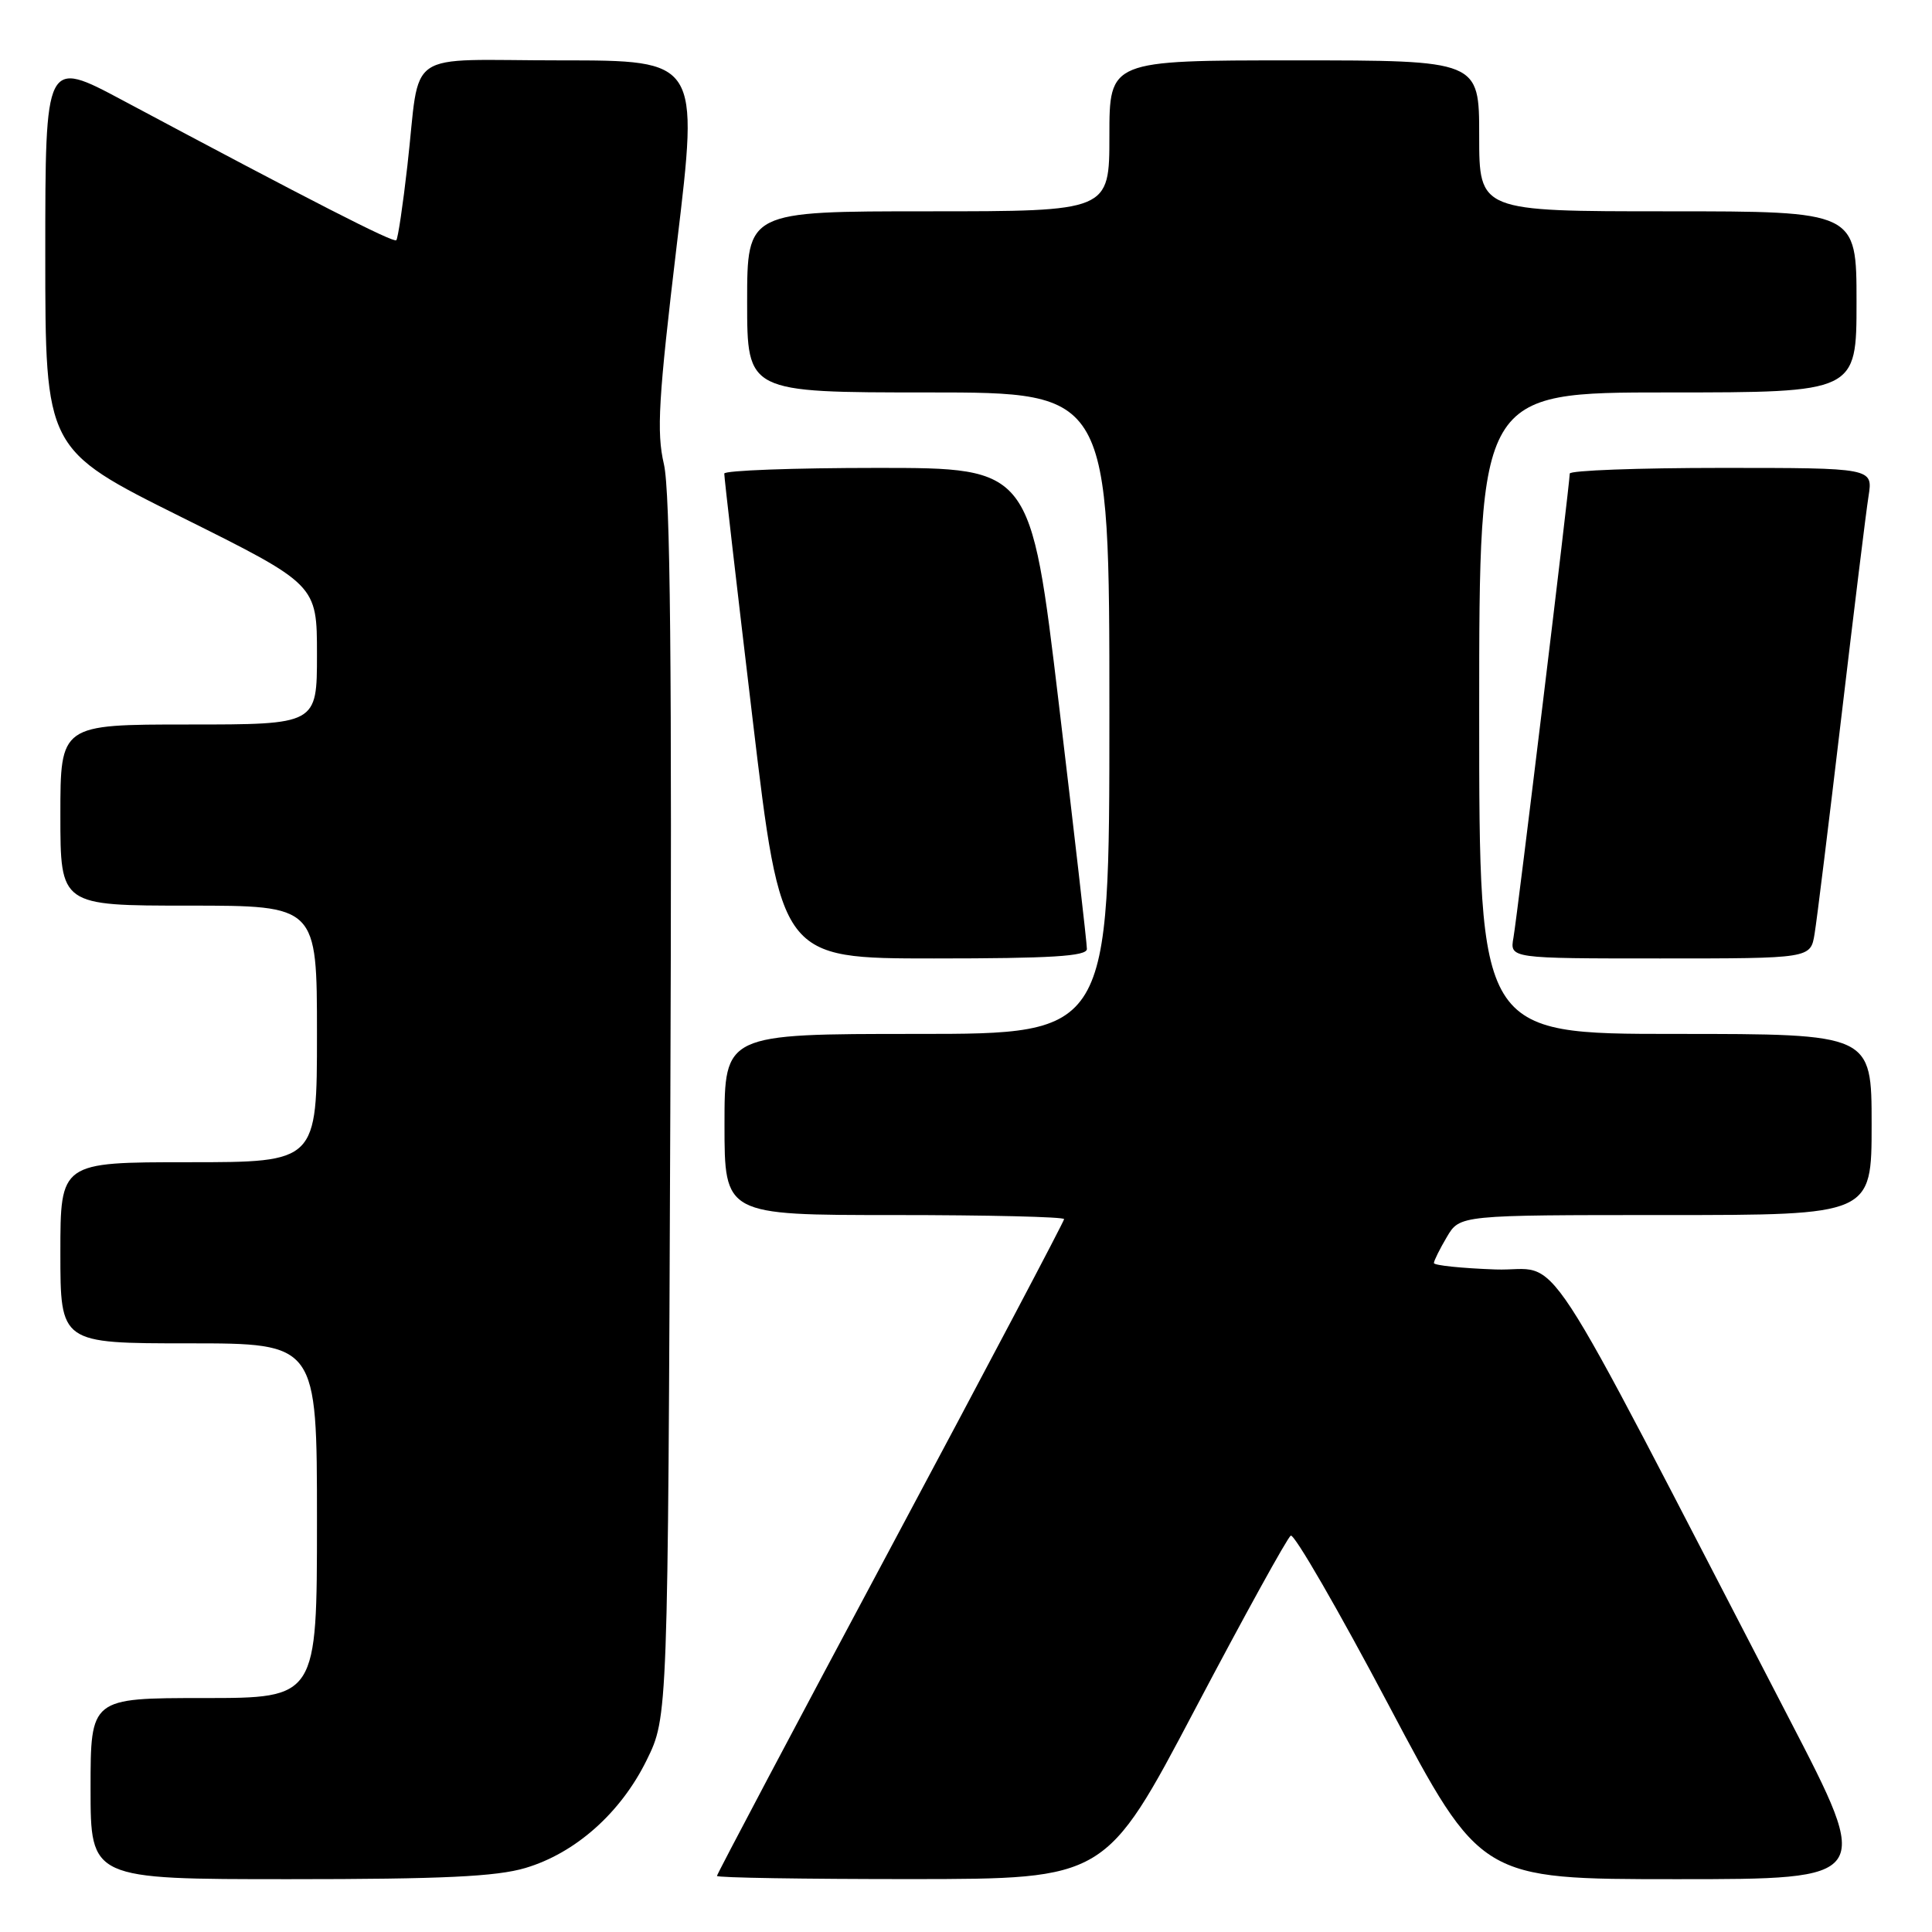<?xml version="1.0" encoding="UTF-8" standalone="no"?>
<!DOCTYPE svg PUBLIC "-//W3C//DTD SVG 1.1//EN" "http://www.w3.org/Graphics/SVG/1.1/DTD/svg11.dtd" >
<svg xmlns="http://www.w3.org/2000/svg" xmlns:xlink="http://www.w3.org/1999/xlink" version="1.1" viewBox="0 0 256 256">
 <g >
 <path fill="currentColor"
d=" M 69.61 247.52 C 76.25 245.55 82.26 240.21 85.69 233.22 C 88.50 227.50 88.50 227.50 88.82 147.00 C 89.05 88.25 88.82 65.15 87.97 61.50 C 86.98 57.25 87.24 52.87 89.70 32.25 C 92.61 8.00 92.61 8.00 74.32 8.00 C 53.17 8.00 55.78 6.21 53.98 21.96 C 53.39 27.17 52.73 31.61 52.51 31.83 C 52.13 32.20 41.37 26.70 16.25 13.29 C 6.00 7.82 6.00 7.82 6.00 33.68 C 6.00 59.54 6.00 59.54 24.00 68.50 C 42.00 77.46 42.00 77.46 42.00 86.73 C 42.00 96.00 42.00 96.00 25.00 96.00 C 8.00 96.00 8.00 96.00 8.00 108.00 C 8.00 120.00 8.00 120.00 25.00 120.00 C 42.00 120.00 42.00 120.00 42.00 137.00 C 42.00 154.00 42.00 154.00 25.00 154.00 C 8.00 154.00 8.00 154.00 8.00 166.00 C 8.00 178.00 8.00 178.00 25.00 178.00 C 42.00 178.00 42.00 178.00 42.00 201.50 C 42.00 225.00 42.00 225.00 27.00 225.00 C 12.00 225.00 12.00 225.00 12.00 237.00 C 12.00 249.00 12.00 249.00 38.32 249.00 C 58.62 249.00 65.77 248.66 69.61 247.52 Z  M 158.35 226.48 C 164.87 214.11 170.58 203.76 171.03 203.48 C 171.49 203.20 177.34 213.33 184.03 225.98 C 196.21 249.00 196.21 249.00 222.16 249.00 C 248.10 249.00 248.10 249.00 237.08 227.75 C 202.88 161.81 207.28 168.53 198.15 168.21 C 193.67 168.05 190.00 167.67 190.00 167.36 C 190.00 167.06 190.77 165.50 191.72 163.90 C 193.43 161.00 193.43 161.00 220.72 161.00 C 248.00 161.00 248.00 161.00 248.00 149.00 C 248.00 137.00 248.00 137.00 222.00 137.00 C 196.00 137.00 196.00 137.00 196.00 94.50 C 196.00 52.00 196.00 52.00 221.00 52.00 C 246.00 52.00 246.00 52.00 246.00 40.00 C 246.00 28.00 246.00 28.00 221.00 28.00 C 196.00 28.00 196.00 28.00 196.00 18.00 C 196.00 8.00 196.00 8.00 171.50 8.00 C 147.00 8.00 147.00 8.00 147.00 18.00 C 147.00 28.00 147.00 28.00 123.00 28.00 C 99.00 28.00 99.00 28.00 99.00 40.00 C 99.00 52.00 99.00 52.00 123.00 52.00 C 147.00 52.00 147.00 52.00 147.00 94.50 C 147.00 137.00 147.00 137.00 121.50 137.00 C 96.00 137.00 96.00 137.00 96.00 149.00 C 96.00 161.00 96.00 161.00 118.50 161.00 C 130.88 161.00 141.00 161.24 141.00 161.54 C 141.00 161.83 130.65 181.44 118.00 205.11 C 105.35 228.77 95.00 248.33 95.00 248.57 C 95.00 248.81 106.59 248.99 120.75 248.99 C 146.50 248.97 146.50 248.97 158.35 226.48 Z  M 144.02 125.75 C 144.03 125.06 142.35 110.44 140.30 93.25 C 136.57 62.00 136.57 62.00 116.29 62.00 C 105.13 62.00 95.99 62.34 95.97 62.75 C 95.95 63.16 97.64 77.79 99.72 95.25 C 103.50 127.00 103.50 127.00 123.75 127.00 C 139.27 127.00 144.00 126.71 144.02 125.75 Z  M 240.44 123.75 C 240.74 121.96 242.33 109.03 243.99 95.00 C 245.65 80.97 247.26 67.81 247.59 65.75 C 248.18 62.00 248.18 62.00 228.09 62.00 C 217.04 62.00 208.00 62.34 208.00 62.75 C 207.99 64.13 201.04 121.46 200.54 124.25 C 200.05 127.00 200.05 127.00 219.98 127.00 C 239.91 127.00 239.91 127.00 240.44 123.75 Z "/>
</g>
</svg>